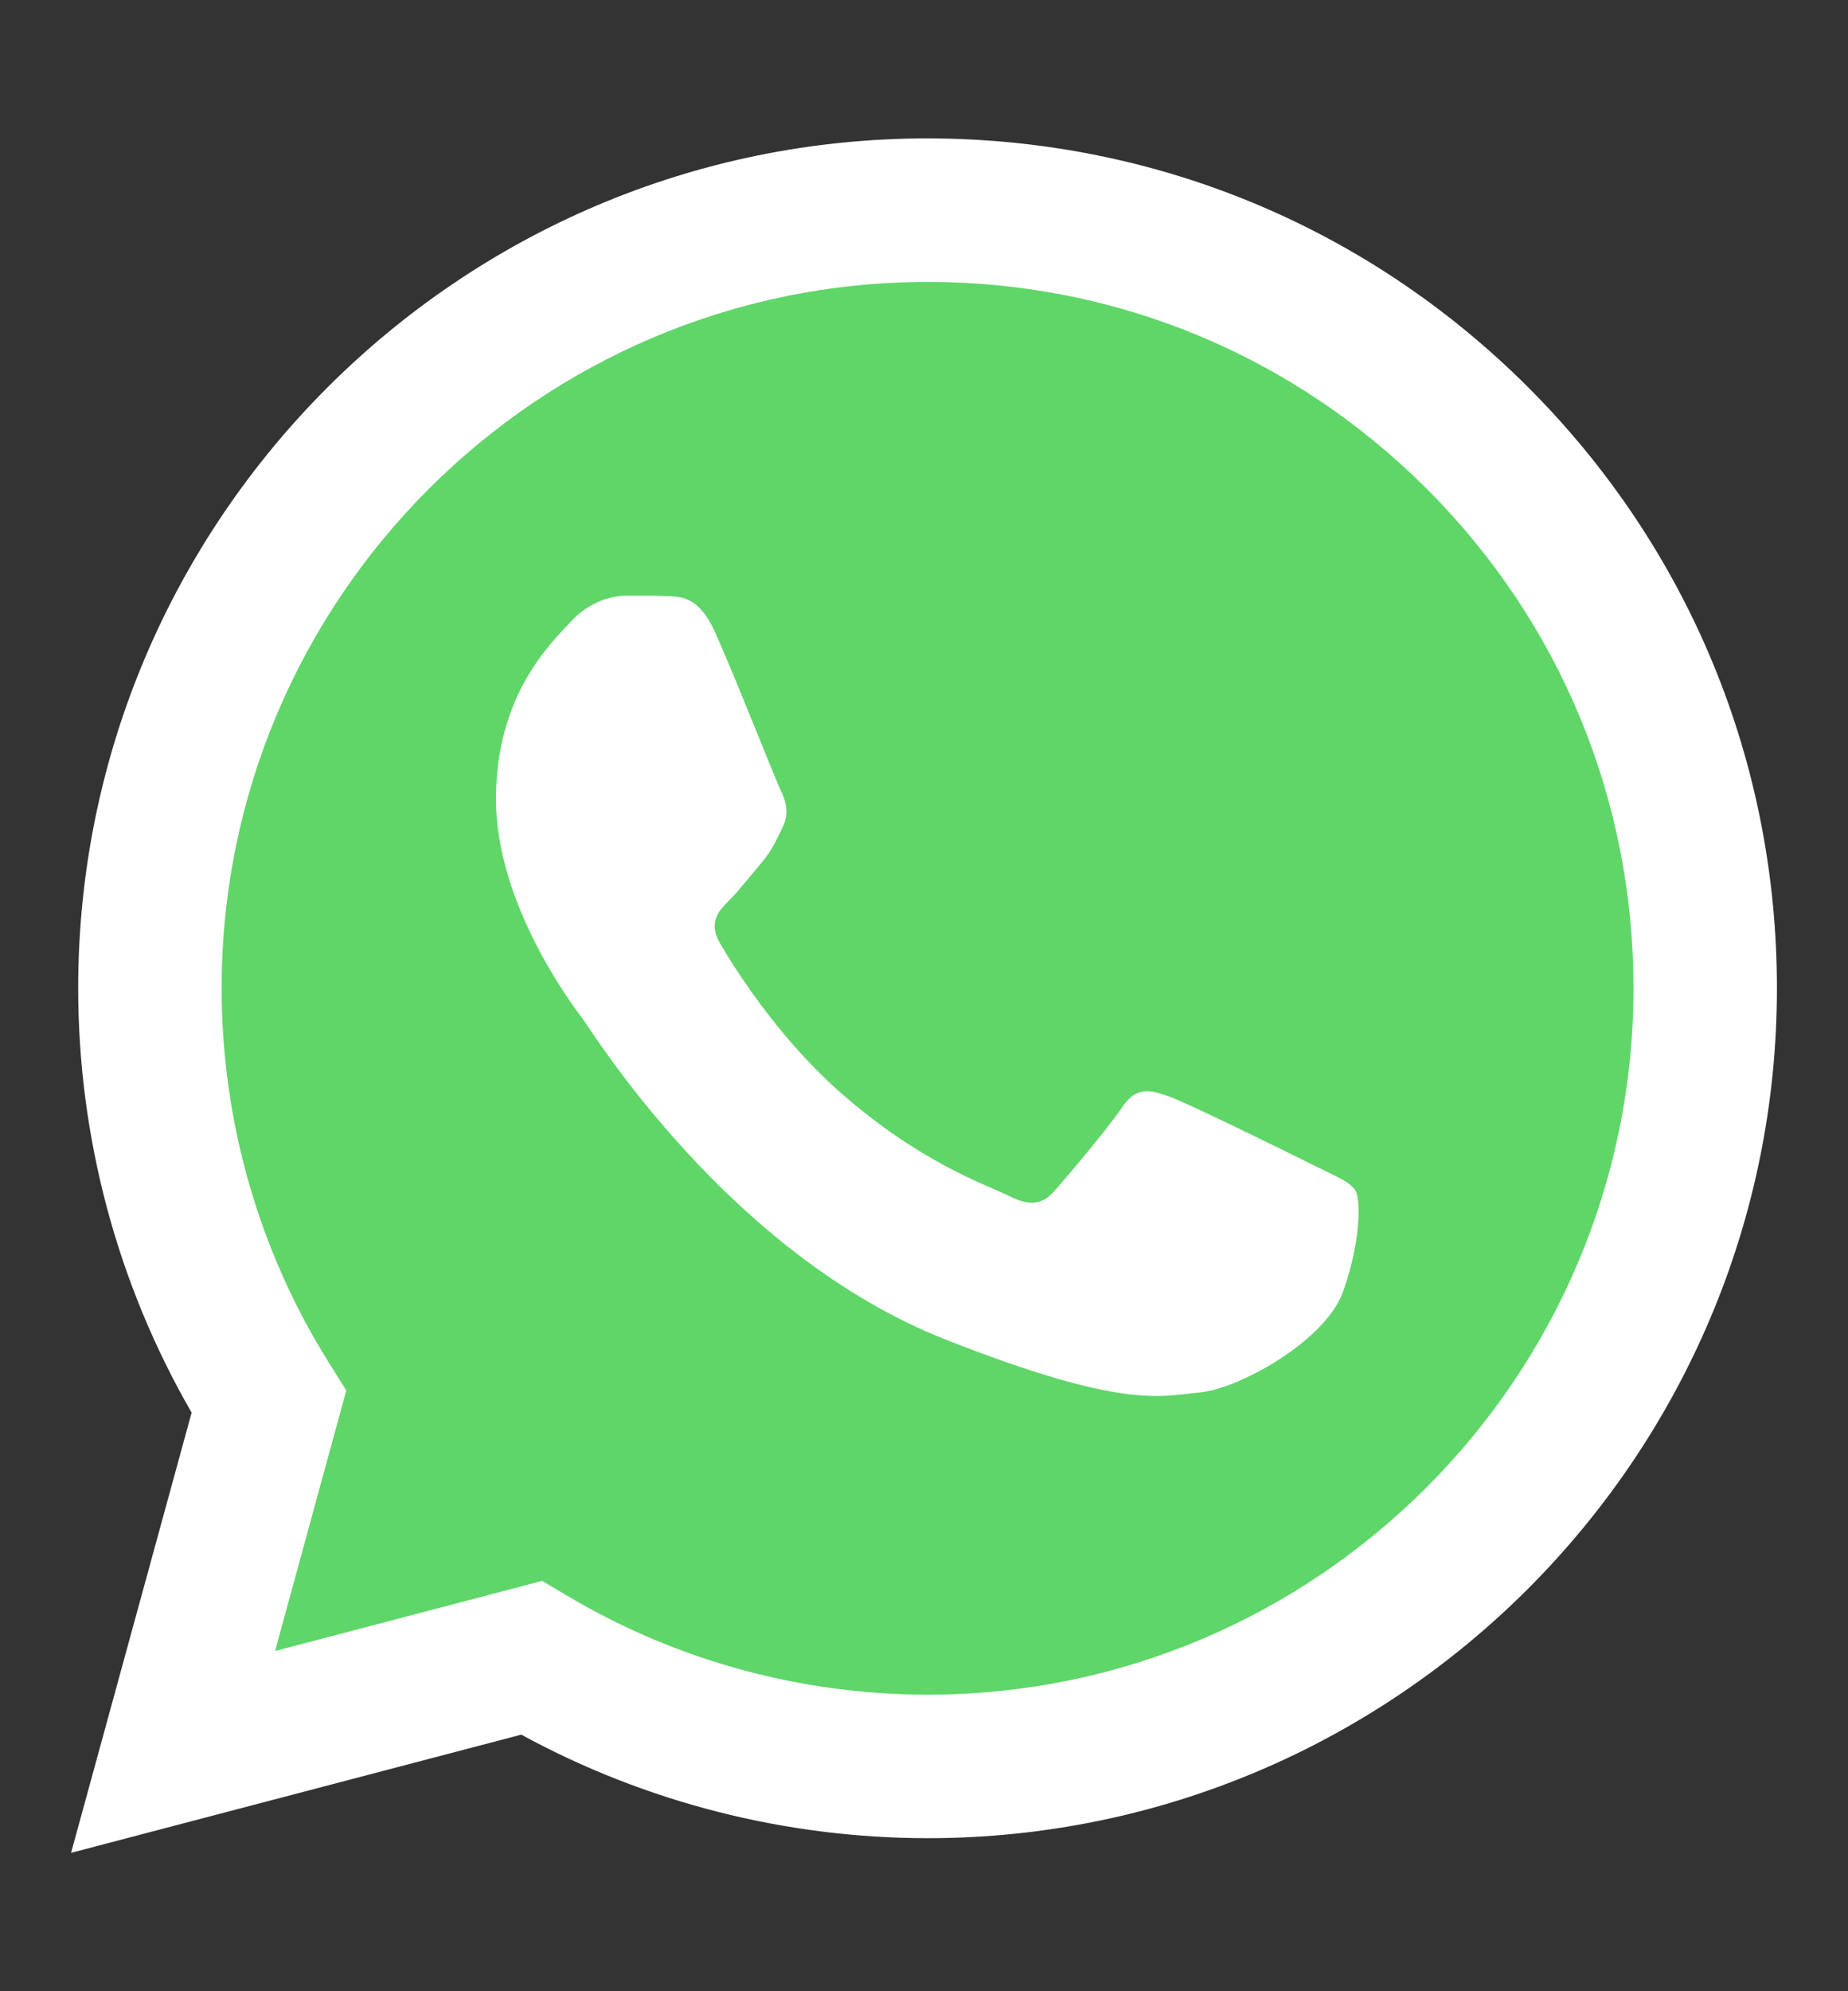 <svg width="13" height="14" viewBox="0 0 13 14" fill="none" xmlns="http://www.w3.org/2000/svg">
<rect x="0" y="0" width="13" height="14" fill="#333333" stroke="none"/>
<path d="M0.756 6.947C0.756 7.964 1.021 8.956 1.526 9.83L0.708 12.818L3.766 12.016C4.611 12.477 5.559 12.718 6.522 12.718H6.524C9.703 12.718 12.291 10.131 12.292 6.952C12.293 5.411 11.693 3.963 10.604 2.873C9.515 1.783 8.067 1.182 6.524 1.182C3.345 1.182 0.757 3.768 0.756 6.947" fill="url(#paint0_linear_324_1523)"/>
<path d="M0.55 6.946C0.55 7.998 0.825 9.026 1.348 9.932L0.5 13.027L3.667 12.196C4.54 12.672 5.523 12.923 6.523 12.924H6.525C9.818 12.924 12.499 10.244 12.5 6.951C12.501 5.355 11.88 3.854 10.752 2.725C9.623 1.596 8.123 0.974 6.525 0.973C3.232 0.973 0.551 3.653 0.55 6.946ZM2.436 9.776L2.318 9.588C1.821 8.798 1.559 7.884 1.559 6.946C1.56 4.209 3.788 1.982 6.527 1.982C7.854 1.982 9.1 2.5 10.038 3.438C10.976 4.376 11.492 5.624 11.491 6.95C11.49 9.687 9.262 11.915 6.525 11.915H6.523C5.632 11.914 4.758 11.675 3.996 11.223L3.814 11.115L1.935 11.608L2.436 9.776Z" fill="url(#paint1_linear_324_1523)"/>
<path d="M5.032 4.449C4.92 4.2 4.802 4.195 4.696 4.191C4.609 4.187 4.509 4.188 4.41 4.188C4.31 4.188 4.148 4.225 4.012 4.374C3.875 4.524 3.489 4.885 3.489 5.619C3.489 6.354 4.024 7.064 4.099 7.163C4.173 7.263 5.132 8.818 6.649 9.417C7.91 9.914 8.167 9.815 8.44 9.79C8.714 9.765 9.324 9.429 9.448 9.081C9.573 8.732 9.573 8.433 9.535 8.371C9.498 8.309 9.398 8.271 9.249 8.197C9.1 8.122 8.366 7.761 8.229 7.711C8.092 7.661 7.993 7.636 7.893 7.786C7.793 7.935 7.508 8.271 7.42 8.371C7.333 8.471 7.246 8.483 7.097 8.408C6.948 8.333 6.467 8.176 5.896 7.667C5.453 7.272 5.153 6.783 5.066 6.634C4.979 6.484 5.056 6.403 5.131 6.329C5.198 6.262 5.281 6.155 5.355 6.068C5.43 5.98 5.455 5.918 5.504 5.819C5.554 5.719 5.529 5.632 5.492 5.557C5.455 5.482 5.165 4.744 5.032 4.449Z" fill="white"/>
<defs>
<linearGradient id="paint0_linear_324_1523" x1="579.926" y1="1164.83" x2="579.926" y2="1.182" gradientUnits="userSpaceOnUse">
<stop stop-color="#1FAF38"/>
<stop offset="1" stop-color="#60D669"/>
</linearGradient>
<linearGradient id="paint1_linear_324_1523" x1="600.5" y1="1206.35" x2="600.5" y2="0.973" gradientUnits="userSpaceOnUse">
<stop stop-color="#F9F9F9"/>
<stop offset="1" stop-color="white"/>
</linearGradient>
</defs>
</svg>
